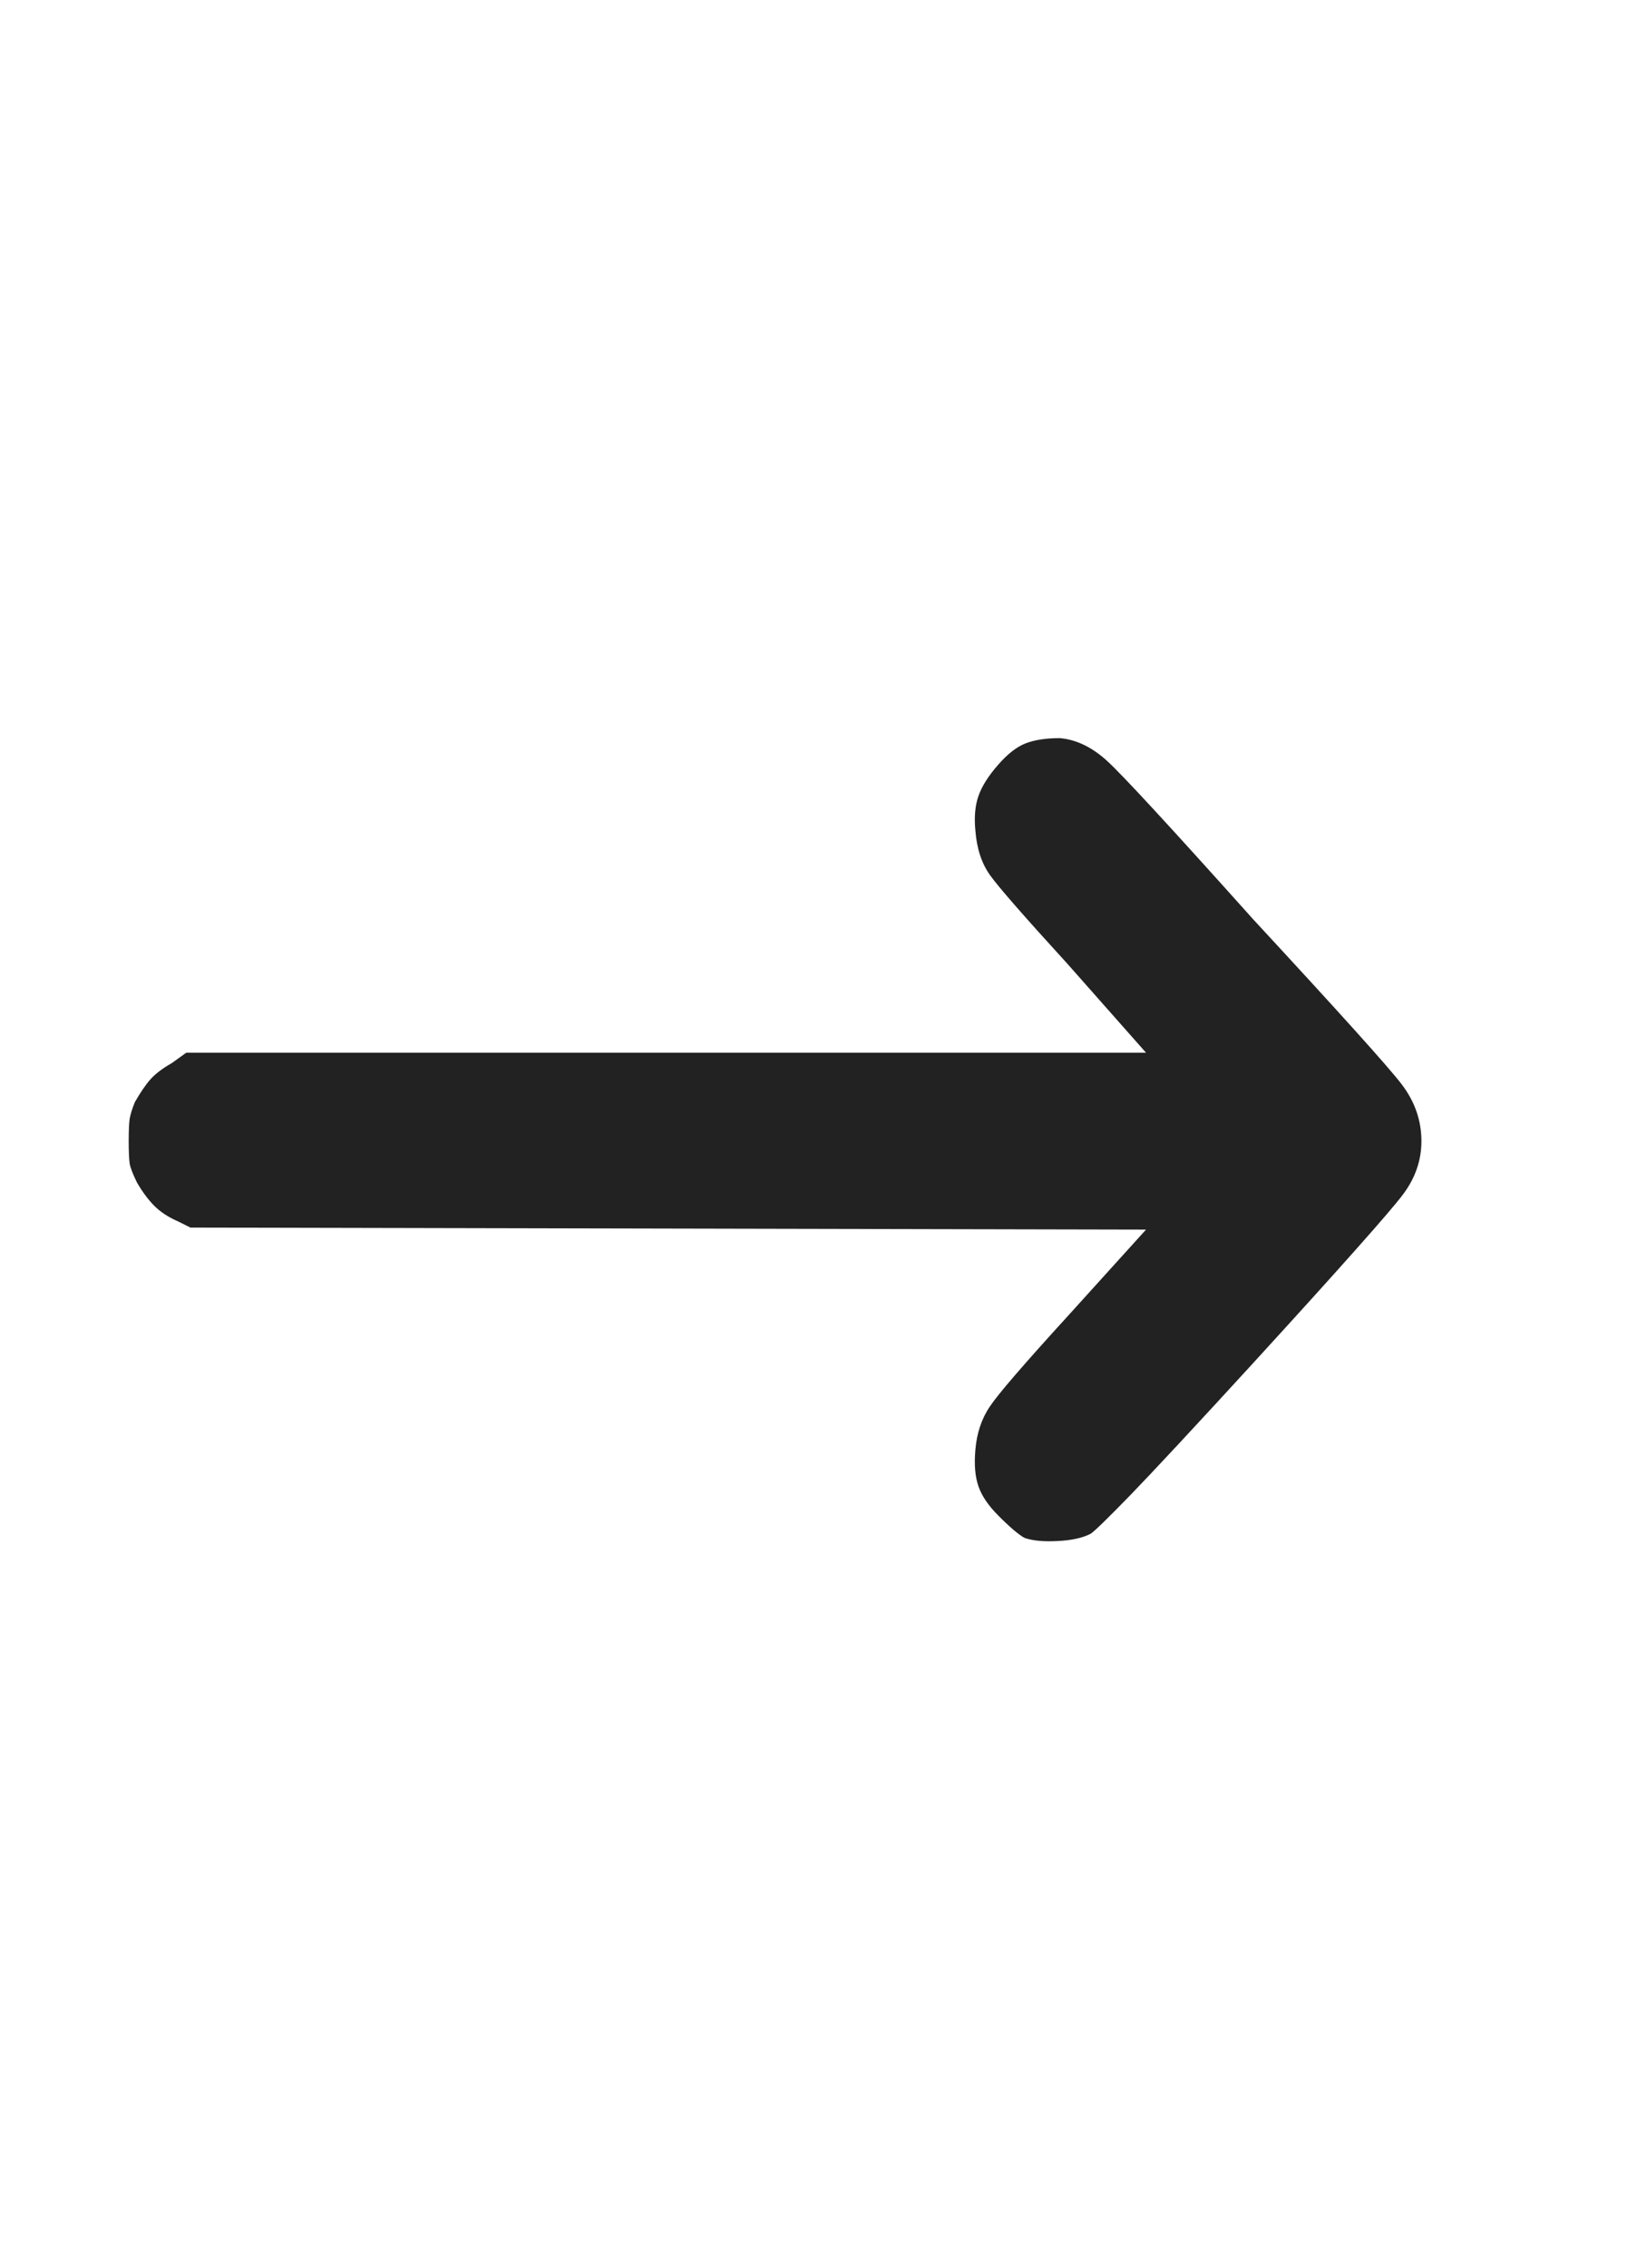 <svg width="13" height="18" viewBox="0 0 13 18" fill="none" xmlns="http://www.w3.org/2000/svg">
<g id="Icon">
<path id="Vector" d="M8.138 12.208C8.116 12.197 8.086 12.175 8.048 12.143C8.01 12.11 7.969 12.072 7.926 12.028C7.85 11.952 7.798 11.876 7.771 11.8C7.744 11.724 7.735 11.626 7.746 11.506C7.757 11.376 7.795 11.261 7.861 11.164C7.926 11.066 8.133 10.826 8.481 10.445L9.101 9.76L1.512 9.744L1.414 9.695C1.338 9.662 1.275 9.621 1.226 9.572C1.177 9.523 1.131 9.461 1.087 9.385C1.055 9.319 1.036 9.27 1.03 9.238C1.025 9.205 1.022 9.145 1.022 9.058C1.022 8.971 1.025 8.911 1.03 8.879C1.036 8.846 1.049 8.802 1.071 8.748C1.115 8.672 1.155 8.612 1.194 8.568C1.232 8.525 1.289 8.481 1.365 8.438L1.479 8.356H9.101L8.481 7.655C8.133 7.274 7.926 7.037 7.861 6.945C7.795 6.852 7.757 6.735 7.746 6.594C7.735 6.485 7.744 6.392 7.771 6.316C7.798 6.24 7.85 6.158 7.926 6.071C8.002 5.984 8.075 5.927 8.146 5.9C8.217 5.873 8.307 5.859 8.416 5.859C8.546 5.87 8.671 5.93 8.791 6.039C8.911 6.148 9.297 6.566 9.95 7.295C10.635 8.035 11.03 8.473 11.133 8.609C11.236 8.745 11.288 8.895 11.288 9.058C11.288 9.21 11.239 9.352 11.141 9.482C11.043 9.613 10.652 10.054 9.966 10.804C9.487 11.327 9.158 11.68 8.979 11.865C8.799 12.05 8.693 12.154 8.66 12.175C8.595 12.208 8.508 12.227 8.399 12.232C8.29 12.238 8.203 12.23 8.138 12.208Z" fill="#222222"/>
</g>
</svg>
